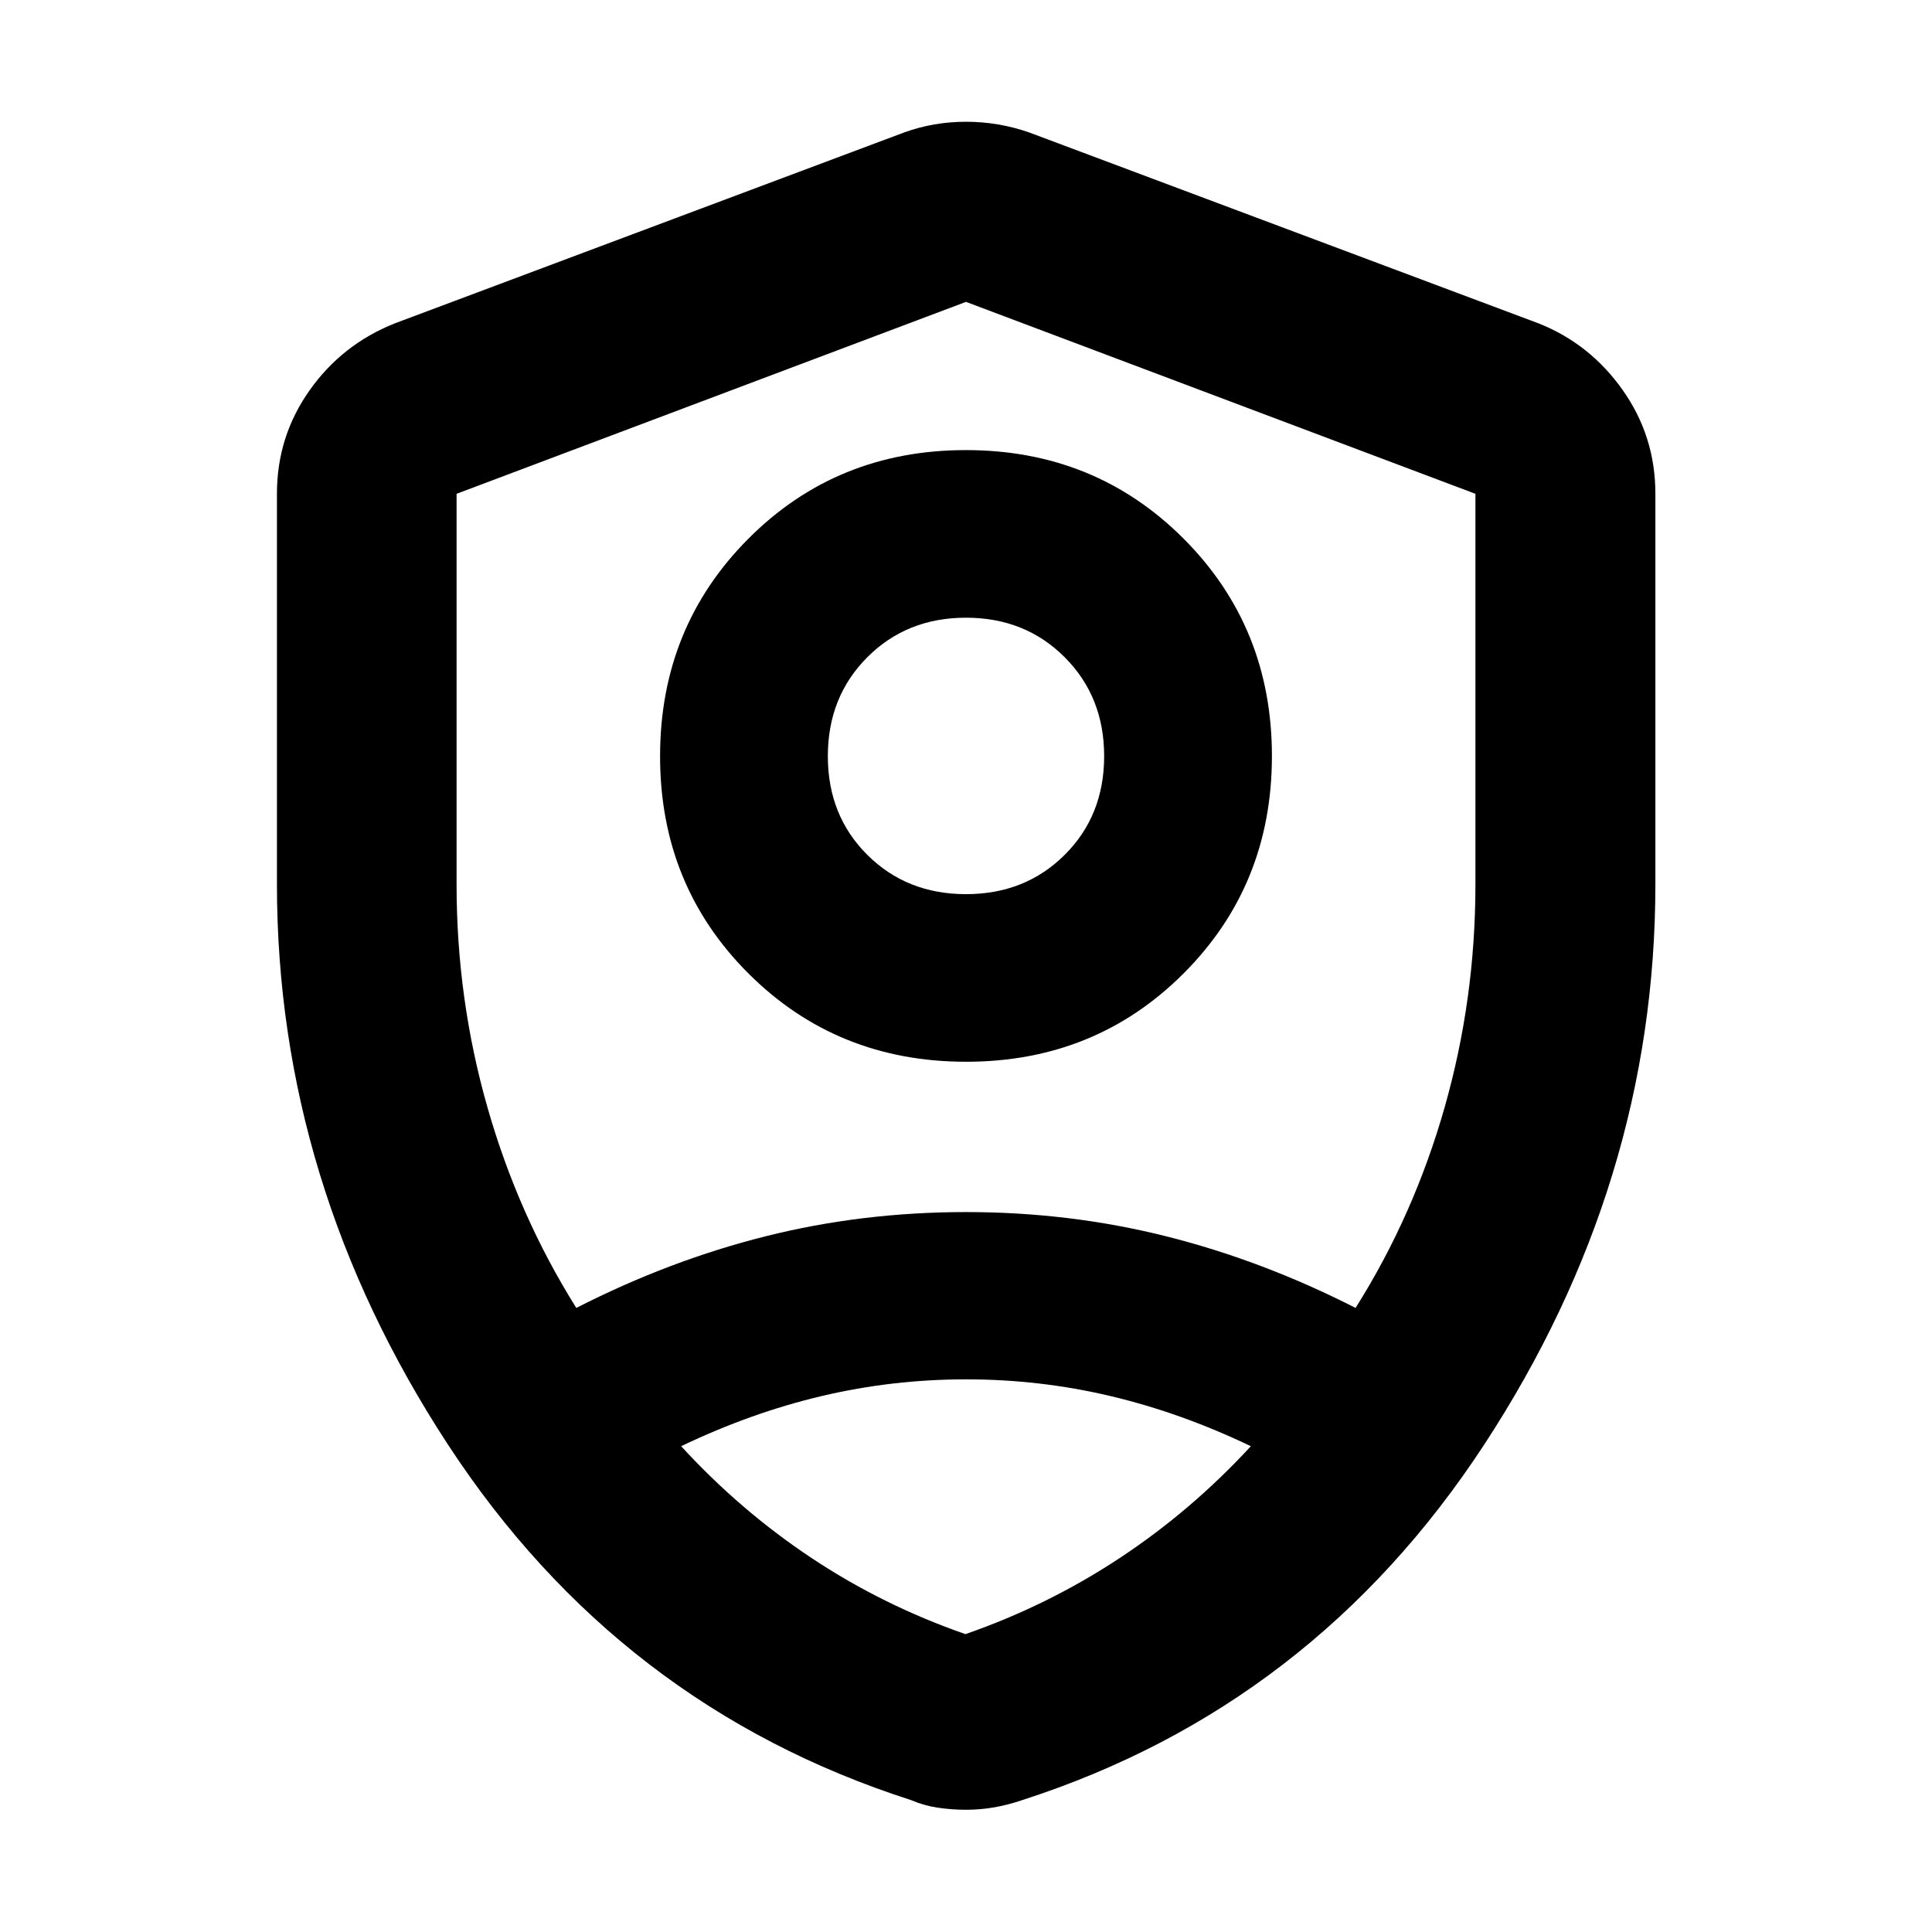 <svg xmlns="http://www.w3.org/2000/svg" height="40" viewBox="0 -960 960 960" width="40"><path d="M480.05-432.42q-64.2 0-108.13-43.85-43.93-43.85-43.93-107.94 0-64.1 43.88-108.12 43.87-44.02 108.08-44.02 64.2 0 108.13 43.96 43.93 43.97 43.93 108.07t-43.88 108q-43.87 43.9-108.08 43.9ZM480-515.7q29.42 0 49.03-19.52 19.62-19.53 19.62-49.05 0-29.52-19.62-49.16-19.61-19.64-49.03-19.64t-49.03 19.64q-19.62 19.64-19.62 49.16 0 29.52 19.62 49.05Q450.58-515.7 480-515.7Zm0 36.11ZM480-810l-253.13 95.37v194.22q0 56.84 15.32 110.57 15.32 53.73 44.17 99.74 46.28-23.62 94.15-35.62 47.87-12.01 99.53-12.01 51.42 0 99.29 12.01 47.87 12 94.25 35.62 28.99-46.01 44.27-99.74 15.28-53.73 15.28-110.57v-194.22L480-810Zm.05 535.39q-36.64 0-71.77 8.3-35.13 8.3-69.82 24.92 29.34 32 64.81 55.57t76.45 37.81q40.98-14.24 76.66-37.81t65.16-55.57q-34.69-16.62-69.77-24.92t-71.72-8.3ZM480-60.74q-7.14 0-14.04-1.04-6.89-1.03-13.29-3.77-145.01-46.59-230.04-176.57-85.02-129.98-85.02-278.55v-194.02q0-28.38 16.16-51.27 16.15-22.9 42.35-33.34l253.13-94.88q14.63-5.32 30.75-5.32 16.12 0 31.42 5.32l253.13 94.88q25.54 10.14 41.77 33.13 16.23 22.98 16.23 51.48v194.02q0 148.57-85.1 278.55-85.11 129.98-229.46 176.57-7.06 2.4-13.95 3.61-6.9 1.2-14.04 1.2Z"/></svg>